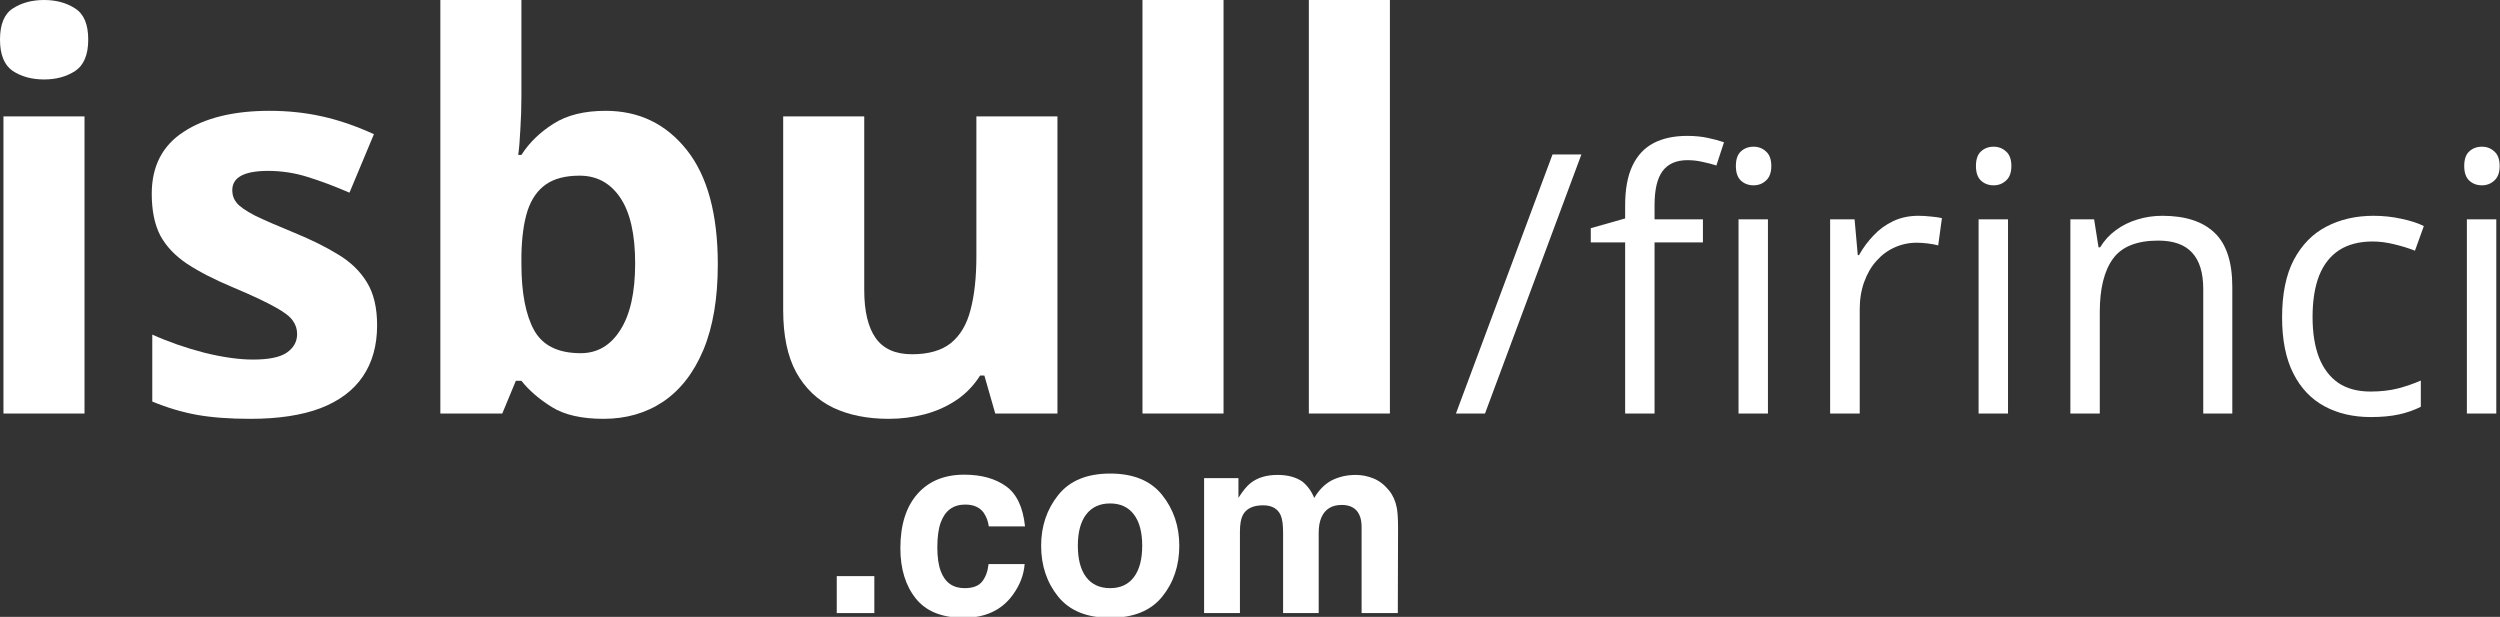 <svg width="689" height="170" viewBox="0 0 689 170" fill="none" xmlns="http://www.w3.org/2000/svg">
<rect x="0" y="0" width="689" height="170" fill="#333333" stroke="none"/>
<g clip-path="url(#clip0_5_22)">
<path d="M23.291 32.08V113.965H0.952V32.08H23.291ZM12.158 0C15.479 0 18.335 0.781 20.727 2.344C23.12 3.857 24.316 6.714 24.316 10.913C24.316 15.063 23.12 17.944 20.727 19.556C18.335 21.118 15.479 21.899 12.158 21.899C8.789 21.899 5.908 21.118 3.516 19.556C1.172 17.944 0 15.063 0 10.913C0 6.714 1.172 3.857 3.516 2.344C5.908 0.781 8.789 0 12.158 0Z" fill="white"/>
<path d="M103.931 89.648C103.931 95.215 102.612 99.927 99.976 103.784C97.388 107.593 93.506 110.498 88.33 112.5C83.154 114.453 76.709 115.43 68.994 115.43C63.281 115.43 58.374 115.063 54.273 114.331C50.22 113.599 46.118 112.378 41.968 110.669V92.212C46.411 94.214 51.172 95.874 56.25 97.192C61.377 98.462 65.869 99.097 69.727 99.097C74.072 99.097 77.173 98.462 79.028 97.192C80.933 95.874 81.885 94.165 81.885 92.065C81.885 90.698 81.494 89.478 80.713 88.403C79.981 87.28 78.369 86.035 75.879 84.668C73.389 83.252 69.482 81.421 64.16 79.175C59.033 77.026 54.81 74.853 51.489 72.656C48.218 70.459 45.776 67.871 44.165 64.893C42.602 61.865 41.821 58.032 41.821 53.394C41.821 45.825 44.751 40.137 50.61 36.328C56.519 32.471 64.404 30.542 74.268 30.542C79.346 30.542 84.18 31.055 88.769 32.08C93.408 33.105 98.169 34.741 103.052 36.987L96.314 53.101C92.261 51.343 88.428 49.902 84.814 48.779C81.25 47.656 77.612 47.095 73.901 47.095C70.63 47.095 68.164 47.534 66.504 48.413C64.844 49.292 64.014 50.635 64.014 52.441C64.014 53.76 64.429 54.932 65.259 55.957C66.138 56.982 67.798 58.13 70.239 59.399C72.73 60.62 76.367 62.207 81.152 64.16C85.791 66.064 89.819 68.066 93.237 70.166C96.655 72.217 99.292 74.78 101.147 77.856C103.003 80.884 103.931 84.814 103.931 89.648Z" fill="white"/>
<path d="M143.701 0V26.514C143.701 29.59 143.604 32.642 143.408 35.669C143.262 38.696 143.066 41.04 142.822 42.7H143.701C145.85 39.331 148.779 36.475 152.49 34.131C156.201 31.738 161.011 30.542 166.919 30.542C176.099 30.542 183.545 34.131 189.258 41.309C194.971 48.486 197.827 59.009 197.827 72.876C197.827 82.202 196.509 90.039 193.872 96.387C191.235 102.686 187.549 107.446 182.812 110.669C178.076 113.843 172.583 115.43 166.333 115.43C160.327 115.43 155.591 114.355 152.124 112.207C148.657 110.059 145.85 107.642 143.701 104.956H142.163L138.428 113.965H121.362V0H143.701ZM159.741 48.413C155.835 48.413 152.734 49.219 150.439 50.83C148.145 52.441 146.46 54.858 145.386 58.081C144.36 61.304 143.799 65.381 143.701 70.312V72.73C143.701 80.689 144.873 86.792 147.217 91.04C149.561 95.239 153.833 97.339 160.034 97.339C164.624 97.339 168.262 95.215 170.947 90.967C173.682 86.719 175.049 80.591 175.049 72.583C175.049 64.575 173.682 58.545 170.947 54.492C168.213 50.44 164.478 48.413 159.741 48.413Z" fill="white"/>
<path d="M291.431 32.08V113.965H274.292L271.289 103.491H270.117C268.359 106.274 266.162 108.545 263.525 110.303C260.889 112.061 257.983 113.354 254.81 114.185C251.636 115.015 248.34 115.43 244.922 115.43C239.062 115.43 233.96 114.404 229.614 112.354C225.269 110.254 221.875 107.007 219.434 102.612C217.041 98.218 215.845 92.505 215.845 85.474V32.08H238.184V79.907C238.184 85.767 239.233 90.186 241.333 93.164C243.433 96.143 246.777 97.632 251.367 97.632C255.908 97.632 259.473 96.606 262.061 94.556C264.648 92.456 266.455 89.404 267.48 85.4C268.555 81.348 269.092 76.416 269.092 70.606V32.08H291.431Z" fill="white"/>
<path d="M337.207 113.965H314.868V0H337.207V113.965Z" fill="white"/>
<path d="M383.057 113.965H360.718V0H383.057V113.965Z" fill="white"/>
<path d="M435.829 42.578L409.267 113.965H401.259L427.87 42.578H435.829Z" fill="white"/>
<path d="M469.325 66.797H455.995V113.965H447.89V66.797H438.417V62.891L447.89 60.205V56.641C447.89 52.148 448.557 48.503 449.892 45.703C451.226 42.871 453.163 40.788 455.702 39.453C458.241 38.118 461.334 37.451 464.979 37.451C467.03 37.451 468.902 37.63 470.595 37.988C472.32 38.346 473.834 38.753 475.136 39.209L473.036 45.605C471.929 45.247 470.676 44.922 469.276 44.629C467.909 44.303 466.509 44.141 465.077 44.141C461.985 44.141 459.69 45.15 458.192 47.168C456.728 49.154 455.995 52.279 455.995 56.543V60.449H469.325V66.797ZM487.245 60.449V113.965H479.14V60.449H487.245ZM483.29 40.43C484.625 40.43 485.764 40.869 486.708 41.748C487.685 42.594 488.173 43.929 488.173 45.752C488.173 47.542 487.685 48.877 486.708 49.756C485.764 50.635 484.625 51.074 483.29 51.074C481.89 51.074 480.718 50.635 479.774 49.756C478.863 48.877 478.407 47.542 478.407 45.752C478.407 43.929 478.863 42.594 479.774 41.748C480.718 40.869 481.89 40.43 483.29 40.43Z" fill="white"/>
<path d="M528.7 59.473C529.774 59.473 530.897 59.538 532.069 59.668C533.241 59.766 534.283 59.912 535.194 60.107L534.169 67.627C533.29 67.399 532.313 67.22 531.239 67.09C530.165 66.96 529.156 66.894 528.212 66.894C526.063 66.894 524.029 67.334 522.108 68.213C520.22 69.059 518.56 70.296 517.128 71.924C515.696 73.519 514.573 75.456 513.759 77.734C512.945 79.981 512.538 82.487 512.538 85.254V113.965H504.384V60.449H511.122L512.001 70.312H512.343C513.45 68.327 514.784 66.52 516.347 64.893C517.909 63.232 519.716 61.914 521.767 60.938C523.85 59.961 526.161 59.473 528.7 59.473Z" fill="white"/>
<path d="M553.407 60.449V113.965H545.302V60.449H553.407ZM549.452 40.43C550.787 40.43 551.926 40.869 552.87 41.748C553.847 42.594 554.335 43.929 554.335 45.752C554.335 47.542 553.847 48.877 552.87 49.756C551.926 50.635 550.787 51.074 549.452 51.074C548.052 51.074 546.881 50.635 545.937 49.756C545.025 48.877 544.569 47.542 544.569 45.752C544.569 43.929 545.025 42.594 545.937 41.748C546.881 40.869 548.052 40.43 549.452 40.43Z" fill="white"/>
<path d="M595.937 59.473C602.284 59.473 607.086 61.035 610.341 64.16C613.596 67.253 615.224 72.233 615.224 79.102V113.965H607.216V79.639C607.216 75.179 606.19 71.842 604.14 69.629C602.121 67.415 599.013 66.309 594.813 66.309C588.889 66.309 584.722 67.985 582.313 71.338C579.905 74.691 578.7 79.557 578.7 85.938V113.965H570.595V60.449H577.138L578.358 68.164H578.798C579.937 66.276 581.386 64.697 583.144 63.428C584.901 62.126 586.871 61.149 589.052 60.498C591.233 59.815 593.528 59.473 595.937 59.473Z" fill="white"/>
<path d="M653.358 114.941C648.541 114.941 644.293 113.949 640.614 111.963C636.936 109.977 634.071 106.95 632.021 102.881C629.97 98.812 628.944 93.685 628.944 87.5C628.944 81.022 630.019 75.732 632.167 71.631C634.348 67.497 637.343 64.437 641.151 62.451C644.96 60.465 649.289 59.473 654.14 59.473C656.809 59.473 659.381 59.749 661.854 60.303C664.361 60.824 666.412 61.491 668.007 62.305L665.565 69.092C663.938 68.441 662.05 67.855 659.901 67.334C657.785 66.813 655.8 66.553 653.944 66.553C650.233 66.553 647.141 67.35 644.667 68.945C642.226 70.54 640.386 72.884 639.149 75.977C637.945 79.069 637.343 82.878 637.343 87.402C637.343 91.732 637.929 95.426 639.101 98.486C640.305 101.546 642.079 103.89 644.423 105.518C646.799 107.113 649.761 107.91 653.31 107.91C656.142 107.91 658.697 107.617 660.976 107.031C663.254 106.413 665.321 105.697 667.177 104.883V112.109C665.386 113.021 663.384 113.721 661.171 114.209C658.99 114.697 656.386 114.941 653.358 114.941Z" fill="white"/>
<path d="M687.978 60.449V113.965H679.872V60.449H687.978ZM684.022 40.43C685.357 40.43 686.496 40.869 687.44 41.748C688.417 42.594 688.905 43.929 688.905 45.752C688.905 47.542 688.417 48.877 687.44 49.756C686.496 50.635 685.357 51.074 684.022 51.074C682.623 51.074 681.451 50.635 680.507 49.756C679.595 48.877 679.14 47.542 679.14 45.752C679.14 43.929 679.595 42.594 680.507 41.748C681.451 40.869 682.623 40.43 684.022 40.43Z" fill="white"/>
<path d="M230.608 158.779H240.965V168.965H230.608V158.779Z" fill="white"/>
<path d="M272.513 145.073C272.33 143.683 271.863 142.43 271.111 141.313C270.018 139.81 268.32 139.058 266.019 139.058C262.737 139.058 260.493 140.687 259.285 143.945C258.647 145.677 258.328 147.979 258.328 150.85C258.328 153.584 258.647 155.783 259.285 157.446C260.447 160.545 262.635 162.095 265.848 162.095C268.126 162.095 269.744 161.479 270.701 160.249C271.658 159.019 272.239 157.424 272.444 155.464H282.391C282.163 158.426 281.092 161.229 279.178 163.872C276.124 168.133 271.601 170.264 265.608 170.264C259.616 170.264 255.206 168.486 252.381 164.932C249.555 161.377 248.143 156.763 248.143 151.089C248.143 144.686 249.703 139.707 252.825 136.152C255.947 132.598 260.254 130.82 265.745 130.82C270.416 130.82 274.233 131.868 277.195 133.965C280.18 136.061 281.946 139.764 282.493 145.073H272.513Z" fill="white"/>
<path d="M305.94 162.095C308.789 162.095 310.976 161.081 312.503 159.053C314.03 157.025 314.793 154.142 314.793 150.405C314.793 146.668 314.03 143.797 312.503 141.792C310.976 139.764 308.789 138.75 305.94 138.75C303.092 138.75 300.893 139.764 299.344 141.792C297.817 143.797 297.054 146.668 297.054 150.405C297.054 154.142 297.817 157.025 299.344 159.053C300.893 161.081 303.092 162.095 305.94 162.095ZM325.013 150.405C325.013 155.874 323.44 160.557 320.296 164.453C317.151 168.327 312.378 170.264 305.975 170.264C299.572 170.264 294.798 168.327 291.653 164.453C288.509 160.557 286.937 155.874 286.937 150.405C286.937 145.028 288.509 140.368 291.653 136.426C294.798 132.484 299.572 130.513 305.975 130.513C312.378 130.513 317.151 132.484 320.296 136.426C323.44 140.368 325.013 145.028 325.013 150.405Z" fill="white"/>
<path d="M373.65 130.889C375.291 130.889 376.909 131.208 378.504 131.846C380.099 132.484 381.546 133.6 382.845 135.195C383.893 136.494 384.599 138.089 384.964 139.98C385.192 141.234 385.306 143.068 385.306 145.483L385.237 168.965H375.257V145.244C375.257 143.831 375.029 142.669 374.573 141.758C373.707 140.026 372.112 139.16 369.788 139.16C367.099 139.16 365.242 140.277 364.217 142.51C363.693 143.695 363.431 145.119 363.431 146.782V168.965H353.621V146.782C353.621 144.572 353.393 142.965 352.938 141.963C352.117 140.163 350.511 139.263 348.118 139.263C345.338 139.263 343.47 140.163 342.513 141.963C341.989 142.988 341.727 144.515 341.727 146.543V168.965H331.849V131.777H341.316V137.212C342.524 135.275 343.663 133.896 344.734 133.076C346.626 131.618 349.075 130.889 352.083 130.889C354.931 130.889 357.233 131.515 358.987 132.769C360.4 133.931 361.471 135.423 362.2 137.246C363.476 135.059 365.06 133.452 366.951 132.427C368.956 131.401 371.189 130.889 373.65 130.889Z" fill="white"/>
</g>
<defs>
<clipPath id="clip0_5_22">
<rect width="689" height="170" fill="white"/>
</clipPath>
</defs>
</svg>
